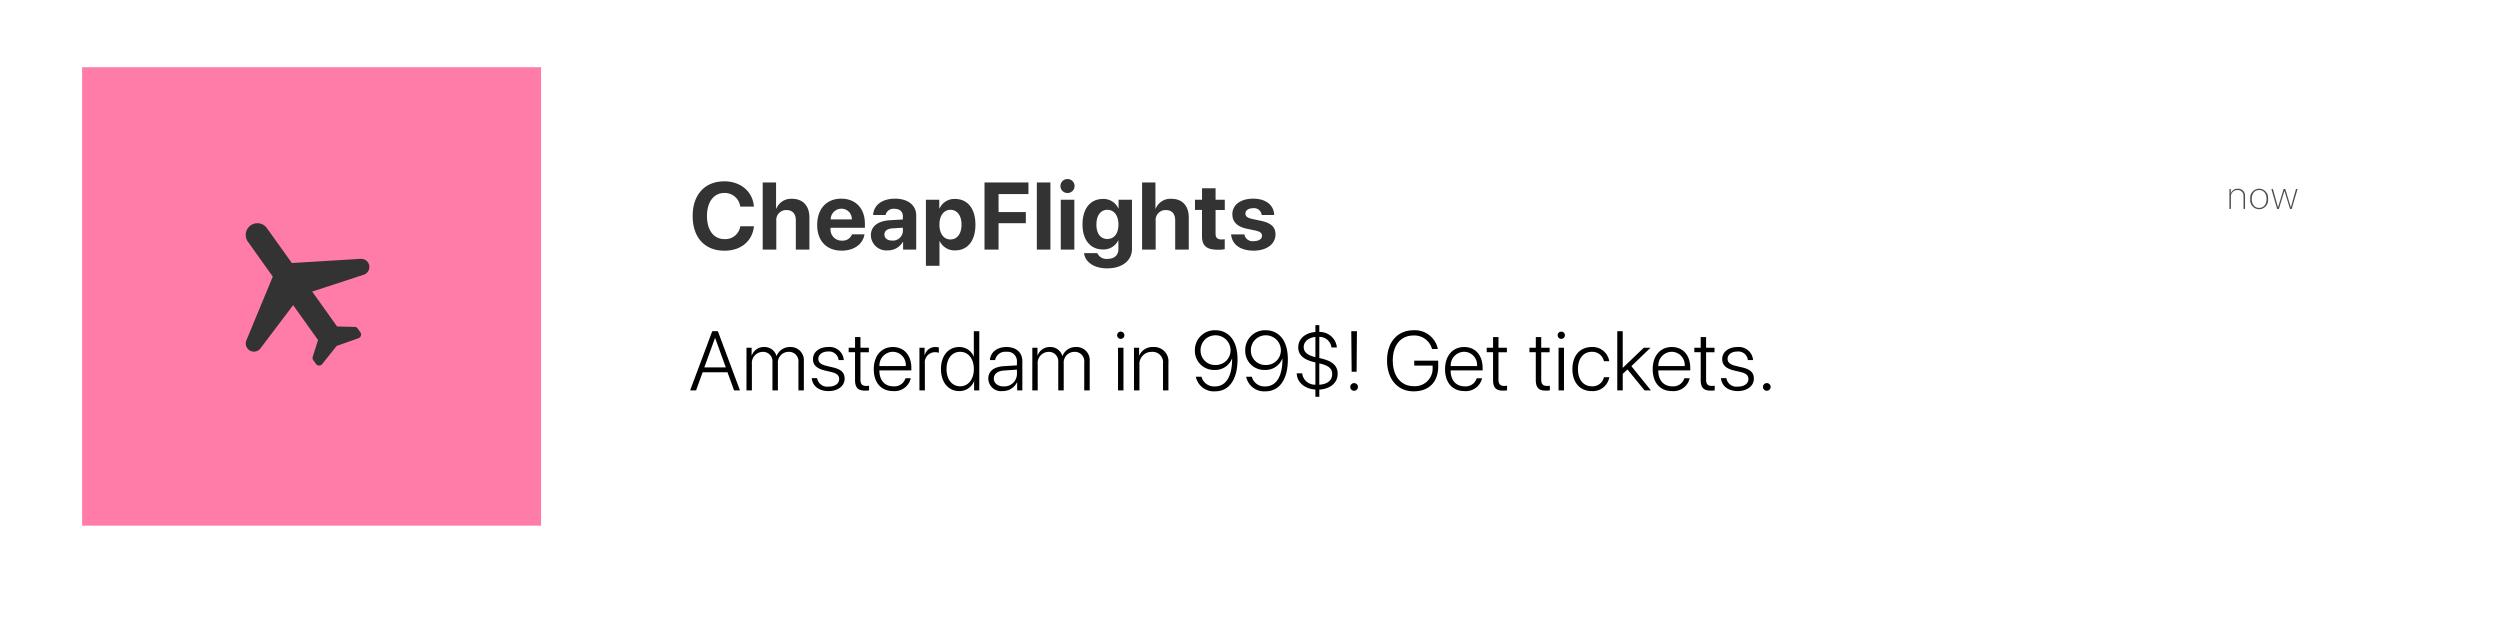 <svg xmlns="http://www.w3.org/2000/svg" xmlns:xlink="http://www.w3.org/1999/xlink" width="446.295" height="111.839" viewBox="0 0 446.295 111.839"><defs><style>.a{fill:#fff;}.b{fill:#333;}.c{fill:#ff7ca9;}.d{fill:#4d4d4d;}.e{fill:none;}.f{filter:url(#a);}</style><filter id="a" x="0" y="0" width="446.295" height="111.839" filterUnits="userSpaceOnUse"><feOffset dy="3" input="SourceAlpha"/><feGaussianBlur stdDeviation="5" result="b"/><feFlood flood-opacity="0.349"/><feComposite operator="in" in2="b"/><feComposite in="SourceGraphic"/></filter></defs><g transform="translate(14.657 12)"><g class="f" transform="matrix(1, 0, 0, 1, -14.66, -12)"><rect class="a" width="416.295" height="81.839" transform="translate(15 12)"/></g><path class="b" d="M6.292.2c2.938,0,4.989-1.685,5.271-4.358H9.123A2.7,2.7,0,0,1,6.3-1.868C4.383-1.868,3.179-3.445,3.179-6c0-2.523,1.22-4.109,3.113-4.109A2.775,2.775,0,0,1,9.114-7.678h2.44c-.191-2.681-2.382-4.507-5.263-4.507-3.47,0-5.669,2.333-5.669,6.192S2.806.2,6.292.2ZM13.128,0h2.424V-5.08a1.775,1.775,0,0,1,1.818-1.976c1.1,0,1.668.7,1.668,1.843V0h2.424V-5.728c0-2.059-1.129-3.337-3.1-3.337a2.826,2.826,0,0,0-2.8,1.751h-.05v-4.665H13.128ZM29.069-2.723A1.771,1.771,0,0,1,27.276-1.6a1.979,1.979,0,0,1-2.042-2.142v-.149h6.134v-.739c0-2.706-1.635-4.458-4.225-4.458-2.631,0-4.292,1.843-4.292,4.682S24.5.191,27.235.191c2.2,0,3.793-1.17,4.059-2.914ZM27.168-7.3a1.846,1.846,0,0,1,1.868,1.917H25.259A1.927,1.927,0,0,1,27.168-7.3ZM35.423.141a3.061,3.061,0,0,0,2.714-1.5h.05V0h2.341V-6.118c0-1.793-1.486-2.972-3.769-2.972-2.357,0-3.827,1.187-3.918,2.914h2.216a1.443,1.443,0,0,1,1.594-1.1c.913,0,1.494.481,1.494,1.312v.589L35.9-5.246c-2.216.133-3.461,1.071-3.461,2.689A2.751,2.751,0,0,0,35.423.141Zm.8-1.751c-.822,0-1.37-.415-1.37-1.079,0-.631.515-1.038,1.419-1.1l1.876-.116v.647A1.777,1.777,0,0,1,36.22-1.61ZM47.455-9.04A2.9,2.9,0,0,0,44.7-7.346h-.05V-8.9H42.259v11.8h2.424v-4.4h.05A2.916,2.916,0,0,0,47.5.141c2.225,0,3.6-1.727,3.6-4.59S49.713-9.04,47.455-9.04Zm-.813,7.23c-1.187,0-1.967-1.029-1.967-2.64,0-1.594.78-2.648,1.967-2.648,1.212,0,1.976,1.038,1.976,2.648S47.853-1.81,46.641-1.81ZM55.228,0V-4.715H60.1V-6.7H55.228V-9.911h5.337v-2.067H52.722V0Zm6.836,0h2.424V-11.978H62.064Zm5.474-10.1A1.252,1.252,0,0,0,68.8-11.347a1.247,1.247,0,0,0-1.262-1.245,1.247,1.247,0,0,0-1.262,1.245A1.252,1.252,0,0,0,67.538-10.1ZM66.335,0h2.424V-8.9H66.335Zm8.272,3.354c2.665,0,4.441-1.361,4.441-3.478V-8.9H76.656v1.552h-.042A2.919,2.919,0,0,0,73.867-9.04c-2.258,0-3.652,1.735-3.652,4.557,0,2.781,1.436,4.458,3.611,4.458a2.9,2.9,0,0,0,2.748-1.594h.05V-.058c0,1.029-.7,1.718-1.951,1.718A1.763,1.763,0,0,1,72.863.631H70.489C70.68,2.216,72.265,3.354,74.606,3.354Zm.042-5.246c-1.2,0-1.951-.946-1.951-2.573S73.452-7.1,74.648-7.1c1.212,0,1.984,1.029,1.984,2.631S75.86-1.893,74.648-1.893ZM80.852,0h2.424V-5.08a1.775,1.775,0,0,1,1.818-1.976c1.1,0,1.668.7,1.668,1.843V0h2.424V-5.728c0-2.059-1.129-3.337-3.1-3.337a2.826,2.826,0,0,0-2.8,1.751h-.05v-4.665H80.852Zm10.7-10.949V-8.9H90.294v1.826h1.253V-2.4c0,1.735.813,2.432,2.905,2.432a5.572,5.572,0,0,0,1.154-.1V-1.851a3.923,3.923,0,0,1-.589.042c-.714,0-1.046-.324-1.046-1V-7.072h1.644V-8.9H93.971v-2.05Zm5.416,4.665c0,1.336.872,2.2,2.59,2.565l1.519.315c.872.2,1.179.465,1.179.938,0,.581-.564.955-1.478.955a1.47,1.47,0,0,1-1.668-1.2H96.74c.158,1.751,1.577,2.9,4.034,2.9,2.291,0,3.893-1.154,3.893-2.905,0-1.3-.764-2.034-2.623-2.424l-1.519-.324c-.9-.191-1.229-.5-1.229-.955,0-.589.556-.971,1.395-.971A1.358,1.358,0,0,1,102.2-6.176h2.233c-.05-1.743-1.461-2.914-3.744-2.914C98.425-9.089,96.964-7.977,96.964-6.284Z" transform="translate(108.374 32.555)"/><path d="M8.013,0H9.067L5.12-10.569h-1L.168,0H1.23L2.4-3.237H6.841ZM4.6-9.331h.044L6.541-4.1H2.7ZM10.228,0h.967V-4.68a1.991,1.991,0,0,1,1.926-2.2,1.673,1.673,0,0,1,1.743,1.8V0h.974V-4.8a1.912,1.912,0,0,1,1.9-2.08,1.683,1.683,0,0,1,1.765,1.89V0h.967V-5.208a2.346,2.346,0,0,0-2.461-2.534,2.508,2.508,0,0,0-2.4,1.6h-.022a2.2,2.2,0,0,0-2.2-1.6,2.278,2.278,0,0,0-2.219,1.531h-.022V-7.617h-.916ZM22.1-5.581c0,1.055.681,1.692,2.131,2.029l1.143.271c1.025.249,1.4.615,1.4,1.274,0,.8-.754,1.333-1.9,1.333a1.813,1.813,0,0,1-2.029-1.509h-.967c.132,1.392,1.274,2.307,3,2.307,1.663,0,2.871-.916,2.871-2.2,0-1.077-.571-1.663-2.095-2.029L24.5-4.38c-1.011-.242-1.443-.63-1.443-1.252,0-.762.71-1.311,1.75-1.311a1.713,1.713,0,0,1,1.868,1.531h.93a2.535,2.535,0,0,0-2.8-2.329C23.217-7.742,22.1-6.841,22.1-5.581Zm7.511-3.94v1.9H28.472v.806h1.135v4.937c0,1.377.513,1.919,1.787,1.919A6.051,6.051,0,0,0,32.113,0V-.828c-.059.015-.425.029-.527.029-.7,0-1.011-.337-1.011-1.121V-6.812h1.5v-.806h-1.5v-1.9Zm9,7.361A2.063,2.063,0,0,1,36.445-.725c-1.516,0-2.49-1.069-2.49-2.791v-.059H39.66v-.41c0-2.271-1.274-3.757-3.3-3.757-2.065,0-3.406,1.589-3.406,3.955,0,2.417,1.326,3.911,3.464,3.911a2.97,2.97,0,0,0,3.142-2.285ZM36.35-6.892a2.338,2.338,0,0,1,2.314,2.549h-4.7A2.437,2.437,0,0,1,36.35-6.892ZM41.106,0h.967V-4.746a1.827,1.827,0,0,1,1.772-2.073,1.961,1.961,0,0,1,.725.11v-.952a2.513,2.513,0,0,0-.6-.081,1.94,1.94,0,0,0-1.926,1.479h-.022V-7.617h-.916Zm7.1.125a2.806,2.806,0,0,0,2.637-1.736h.022V0h.923V-10.569h-.974V-6.05h-.022a2.753,2.753,0,0,0-2.607-1.692c-1.912,0-3.237,1.56-3.237,3.933S46.281.125,48.207.125Zm.168-7.009c1.45,0,2.446,1.238,2.446,3.076s-1,3.076-2.446,3.076-2.432-1.216-2.432-3.076S46.911-6.885,48.376-6.885ZM55.93.125a2.837,2.837,0,0,0,2.6-1.575h.022V0h.923V-5.215c0-1.553-1.091-2.527-2.827-2.527s-2.856.967-2.966,2.329h.938a1.819,1.819,0,0,1,2.007-1.472,1.672,1.672,0,0,1,1.882,1.758v.659l-2.373.146C54.378-4.2,53.4-3.413,53.4-2.109A2.272,2.272,0,0,0,55.93.125Zm.2-.835c-1.033,0-1.743-.571-1.743-1.4s.667-1.362,1.868-1.443l2.256-.154v.842A2.252,2.252,0,0,1,56.128-.71ZM61.251,0h.967V-4.68a1.991,1.991,0,0,1,1.926-2.2,1.673,1.673,0,0,1,1.743,1.8V0h.974V-4.8a1.912,1.912,0,0,1,1.9-2.08,1.683,1.683,0,0,1,1.765,1.89V0H71.5V-5.208a2.346,2.346,0,0,0-2.461-2.534,2.508,2.508,0,0,0-2.4,1.6h-.022a2.2,2.2,0,0,0-2.2-1.6,2.278,2.278,0,0,0-2.219,1.531h-.022V-7.617h-.916ZM77.042-9.2a.647.647,0,0,0,.652-.645.647.647,0,0,0-.652-.645.645.645,0,0,0-.645.645A.645.645,0,0,0,77.042-9.2ZM76.559,0h.967V-7.617h-.967Zm2.853,0h.967V-4.512a2.168,2.168,0,0,1,2.2-2.366,1.868,1.868,0,0,1,2.007,2.095V0h.967V-4.937a2.55,2.55,0,0,0-2.7-2.805,2.575,2.575,0,0,0-2.512,1.531h-.022V-7.617h-.916ZM93.884.168c2.52,0,4.006-2.139,4.006-5.676,0-4.065-2.168-5.229-3.94-5.229A3.531,3.531,0,0,0,90.28-7.119a3.4,3.4,0,0,0,3.508,3.472A3.221,3.221,0,0,0,96.9-5.669h.022C96.938-2.227,95.641-.71,93.891-.71a2.321,2.321,0,0,1-2.432-1.729H90.449A3.266,3.266,0,0,0,93.884.168Zm.066-4.7a2.568,2.568,0,0,1-2.659-2.615,2.644,2.644,0,0,1,2.666-2.688A2.678,2.678,0,0,1,96.645-7.1,2.611,2.611,0,0,1,93.95-4.534Zm8.917,4.7c2.52,0,4.006-2.139,4.006-5.676,0-4.065-2.168-5.229-3.94-5.229a3.531,3.531,0,0,0-3.669,3.618,3.4,3.4,0,0,0,3.508,3.472,3.221,3.221,0,0,0,3.113-2.021h.022c.015,3.442-1.282,4.958-3.032,4.958a2.321,2.321,0,0,1-2.432-1.729H99.432A3.266,3.266,0,0,0,102.867.168Zm.066-4.7a2.568,2.568,0,0,1-2.659-2.615,2.644,2.644,0,0,1,2.666-2.688A2.678,2.678,0,0,1,105.628-7.1,2.611,2.611,0,0,1,102.933-4.534Zm8.858,5.676h.7V-.139c1.831-.11,3.274-1.121,3.274-2.827,0-1.494-1.025-2.278-2.937-2.732l-.337-.081V-9.551a2.146,2.146,0,0,1,2.168,1.882h.967a3.06,3.06,0,0,0-3.135-2.761v-1.216h-.7v1.223c-1.75.125-3.062,1.179-3.062,2.725,0,1.392.974,2.2,2.834,2.651l.227.051v3.977a2.285,2.285,0,0,1-2.358-2.021h-.974c.059,1.692,1.509,2.769,3.333,2.893Zm-.081-7.1c-1.421-.344-2.007-.945-2.007-1.794,0-.9.8-1.67,2.087-1.787v3.6Zm.959,1.179c1.589.374,2.117.952,2.117,1.882,0,1.018-.754,1.794-2.3,1.882V-4.827Zm5.526-5.786.066,7.229h.886l.059-7.229ZM118.7.066a.677.677,0,0,0,.688-.681A.679.679,0,0,0,118.7-1.3a.677.677,0,0,0-.681.688A.675.675,0,0,0,118.7.066Zm15.014-4.358V-5.31h-4.277v.879h3.281v.374a3.148,3.148,0,0,1-3.391,3.3c-2.263,0-3.721-1.794-3.721-4.585,0-2.754,1.428-4.46,3.721-4.46A3.251,3.251,0,0,1,132.61-7.39h1.04a4.175,4.175,0,0,0-4.321-3.347c-2.886,0-4.746,2.117-4.746,5.391,0,3.333,1.882,5.515,4.746,5.515C132.075.168,133.716-1.5,133.716-4.292Zm6.874,2.131a2.063,2.063,0,0,1-2.161,1.436c-1.516,0-2.49-1.069-2.49-2.791v-.059h5.706v-.41c0-2.271-1.274-3.757-3.3-3.757-2.065,0-3.406,1.589-3.406,3.955,0,2.417,1.326,3.911,3.464,3.911a2.97,2.97,0,0,0,3.142-2.285Zm-2.256-4.731a2.338,2.338,0,0,1,2.314,2.549h-4.7A2.437,2.437,0,0,1,138.333-6.892Zm5.174-2.629v1.9h-1.135v.806h1.135v4.937c0,1.377.513,1.919,1.787,1.919A6.051,6.051,0,0,0,146.013,0V-.828c-.059.015-.425.029-.527.029-.7,0-1.011-.337-1.011-1.121V-6.812h1.5v-.806h-1.5v-1.9Zm7.632,0v1.9H150v.806h1.135v4.937c0,1.377.513,1.919,1.787,1.919A6.051,6.051,0,0,0,153.644,0V-.828c-.059.015-.425.029-.527.029-.7,0-1.011-.337-1.011-1.121V-6.812h1.5v-.806h-1.5v-1.9Zm4.545.322a.647.647,0,0,0,.652-.645.647.647,0,0,0-.652-.645.645.645,0,0,0-.645.645A.645.645,0,0,0,155.684-9.2ZM155.2,0h.967V-7.617H155.2Zm9.049-5.208a3,3,0,0,0-3.135-2.534c-2.073,0-3.442,1.531-3.442,3.933,0,2.439,1.37,3.933,3.45,3.933a2.973,2.973,0,0,0,3.135-2.483H163.3a2.065,2.065,0,0,1-2.168,1.626c-1.487,0-2.468-1.165-2.468-3.076,0-1.882.974-3.076,2.461-3.076A2.11,2.11,0,0,1,163.3-5.208Zm2.406,1.194v-6.555h-.974V0h.974V-2.952l.85-.784L170.552,0h1.135L168.2-4.329l3.42-3.289h-1.2Zm11,1.853a2.063,2.063,0,0,1-2.161,1.436c-1.516,0-2.49-1.069-2.49-2.791v-.059h5.706v-.41c0-2.271-1.274-3.757-3.3-3.757-2.065,0-3.406,1.589-3.406,3.955,0,2.417,1.326,3.911,3.464,3.911a2.97,2.97,0,0,0,3.142-2.285ZM175.4-6.892a2.338,2.338,0,0,1,2.314,2.549h-4.7A2.437,2.437,0,0,1,175.4-6.892Zm5.174-2.629v1.9h-1.135v.806h1.135v4.937c0,1.377.513,1.919,1.787,1.919A6.051,6.051,0,0,0,183.076,0V-.828c-.059.015-.425.029-.527.029-.7,0-1.011-.337-1.011-1.121V-6.812h1.5v-.806h-1.5v-1.9Zm3.841,3.94c0,1.055.681,1.692,2.131,2.029l1.143.271c1.025.249,1.4.615,1.4,1.274,0,.8-.754,1.333-1.9,1.333a1.813,1.813,0,0,1-2.029-1.509h-.967c.132,1.392,1.274,2.307,3,2.307,1.663,0,2.871-.916,2.871-2.2,0-1.077-.571-1.663-2.095-2.029l-1.15-.271c-1.011-.242-1.443-.63-1.443-1.252,0-.762.71-1.311,1.75-1.311a1.713,1.713,0,0,1,1.868,1.531h.93a2.535,2.535,0,0,0-2.8-2.329C185.533-7.742,184.412-6.841,184.412-5.581ZM192.377.066a.675.675,0,0,0,.681-.681.677.677,0,0,0-.681-.688.683.683,0,0,0-.688.688A.681.681,0,0,0,192.377.066Z" transform="translate(108.374 57.692)"/><rect class="c" width="81.933" height="81.839" transform="translate(0)"/><path class="d" d="M.393,0H.66V-2.123A1.149,1.149,0,0,1,1.818-3.37a1.021,1.021,0,0,1,1.094,1.1V0h.267V-2.3a1.22,1.22,0,0,0-1.3-1.306,1.242,1.242,0,0,0-1.23.827H.643v-.772H.393ZM5.7.055A1.616,1.616,0,0,0,7.285-1.777,1.616,1.616,0,0,0,5.7-3.609,1.613,1.613,0,0,0,4.117-1.777,1.613,1.613,0,0,0,5.7.055Zm0-.239c-.79,0-1.316-.6-1.316-1.593S4.91-3.37,5.7-3.37s1.319.6,1.319,1.593S6.489-.185,5.7-.185Zm6.854-3.37h-.28L11.364-.294h-.01l-.988-3.261h-.3L9.074-.294H9.067L8.155-3.555H7.878L8.91,0h.314l.984-3.213h.01L11.21,0h.308Z" transform="translate(382.942 25.297)"/><path class="e" d="M1122.493-2617.445h29.4v29.4h-29.4Z" transform="translate(-1096.993 2643.663)"/><path class="b" d="M1154.321-2606.072a1.5,1.5,0,0,0-1.274-.612l-12.3.754-4.444-6.23a2.084,2.084,0,0,0-2.911-.487,2.084,2.084,0,0,0-.487,2.911l4.443,6.23-4.718,11.38a1.478,1.478,0,0,0,.164,1.4,1.459,1.459,0,0,0,2.349.034l5.841-7.72,4.444,6.231-.949,2.983a.668.668,0,0,0,.1.615l.477.668a.7.7,0,0,0,1.113.027l2.578-3.24,3.9-1.382a.7.7,0,0,0,.337-1.061l-.477-.668a.665.665,0,0,0-.55-.292l-3.13-.075-4.443-6.23,9.2-3.008A1.46,1.46,0,0,0,1154.321-2606.072Z" transform="translate(-1103.307 2640.887)"/></g></svg>